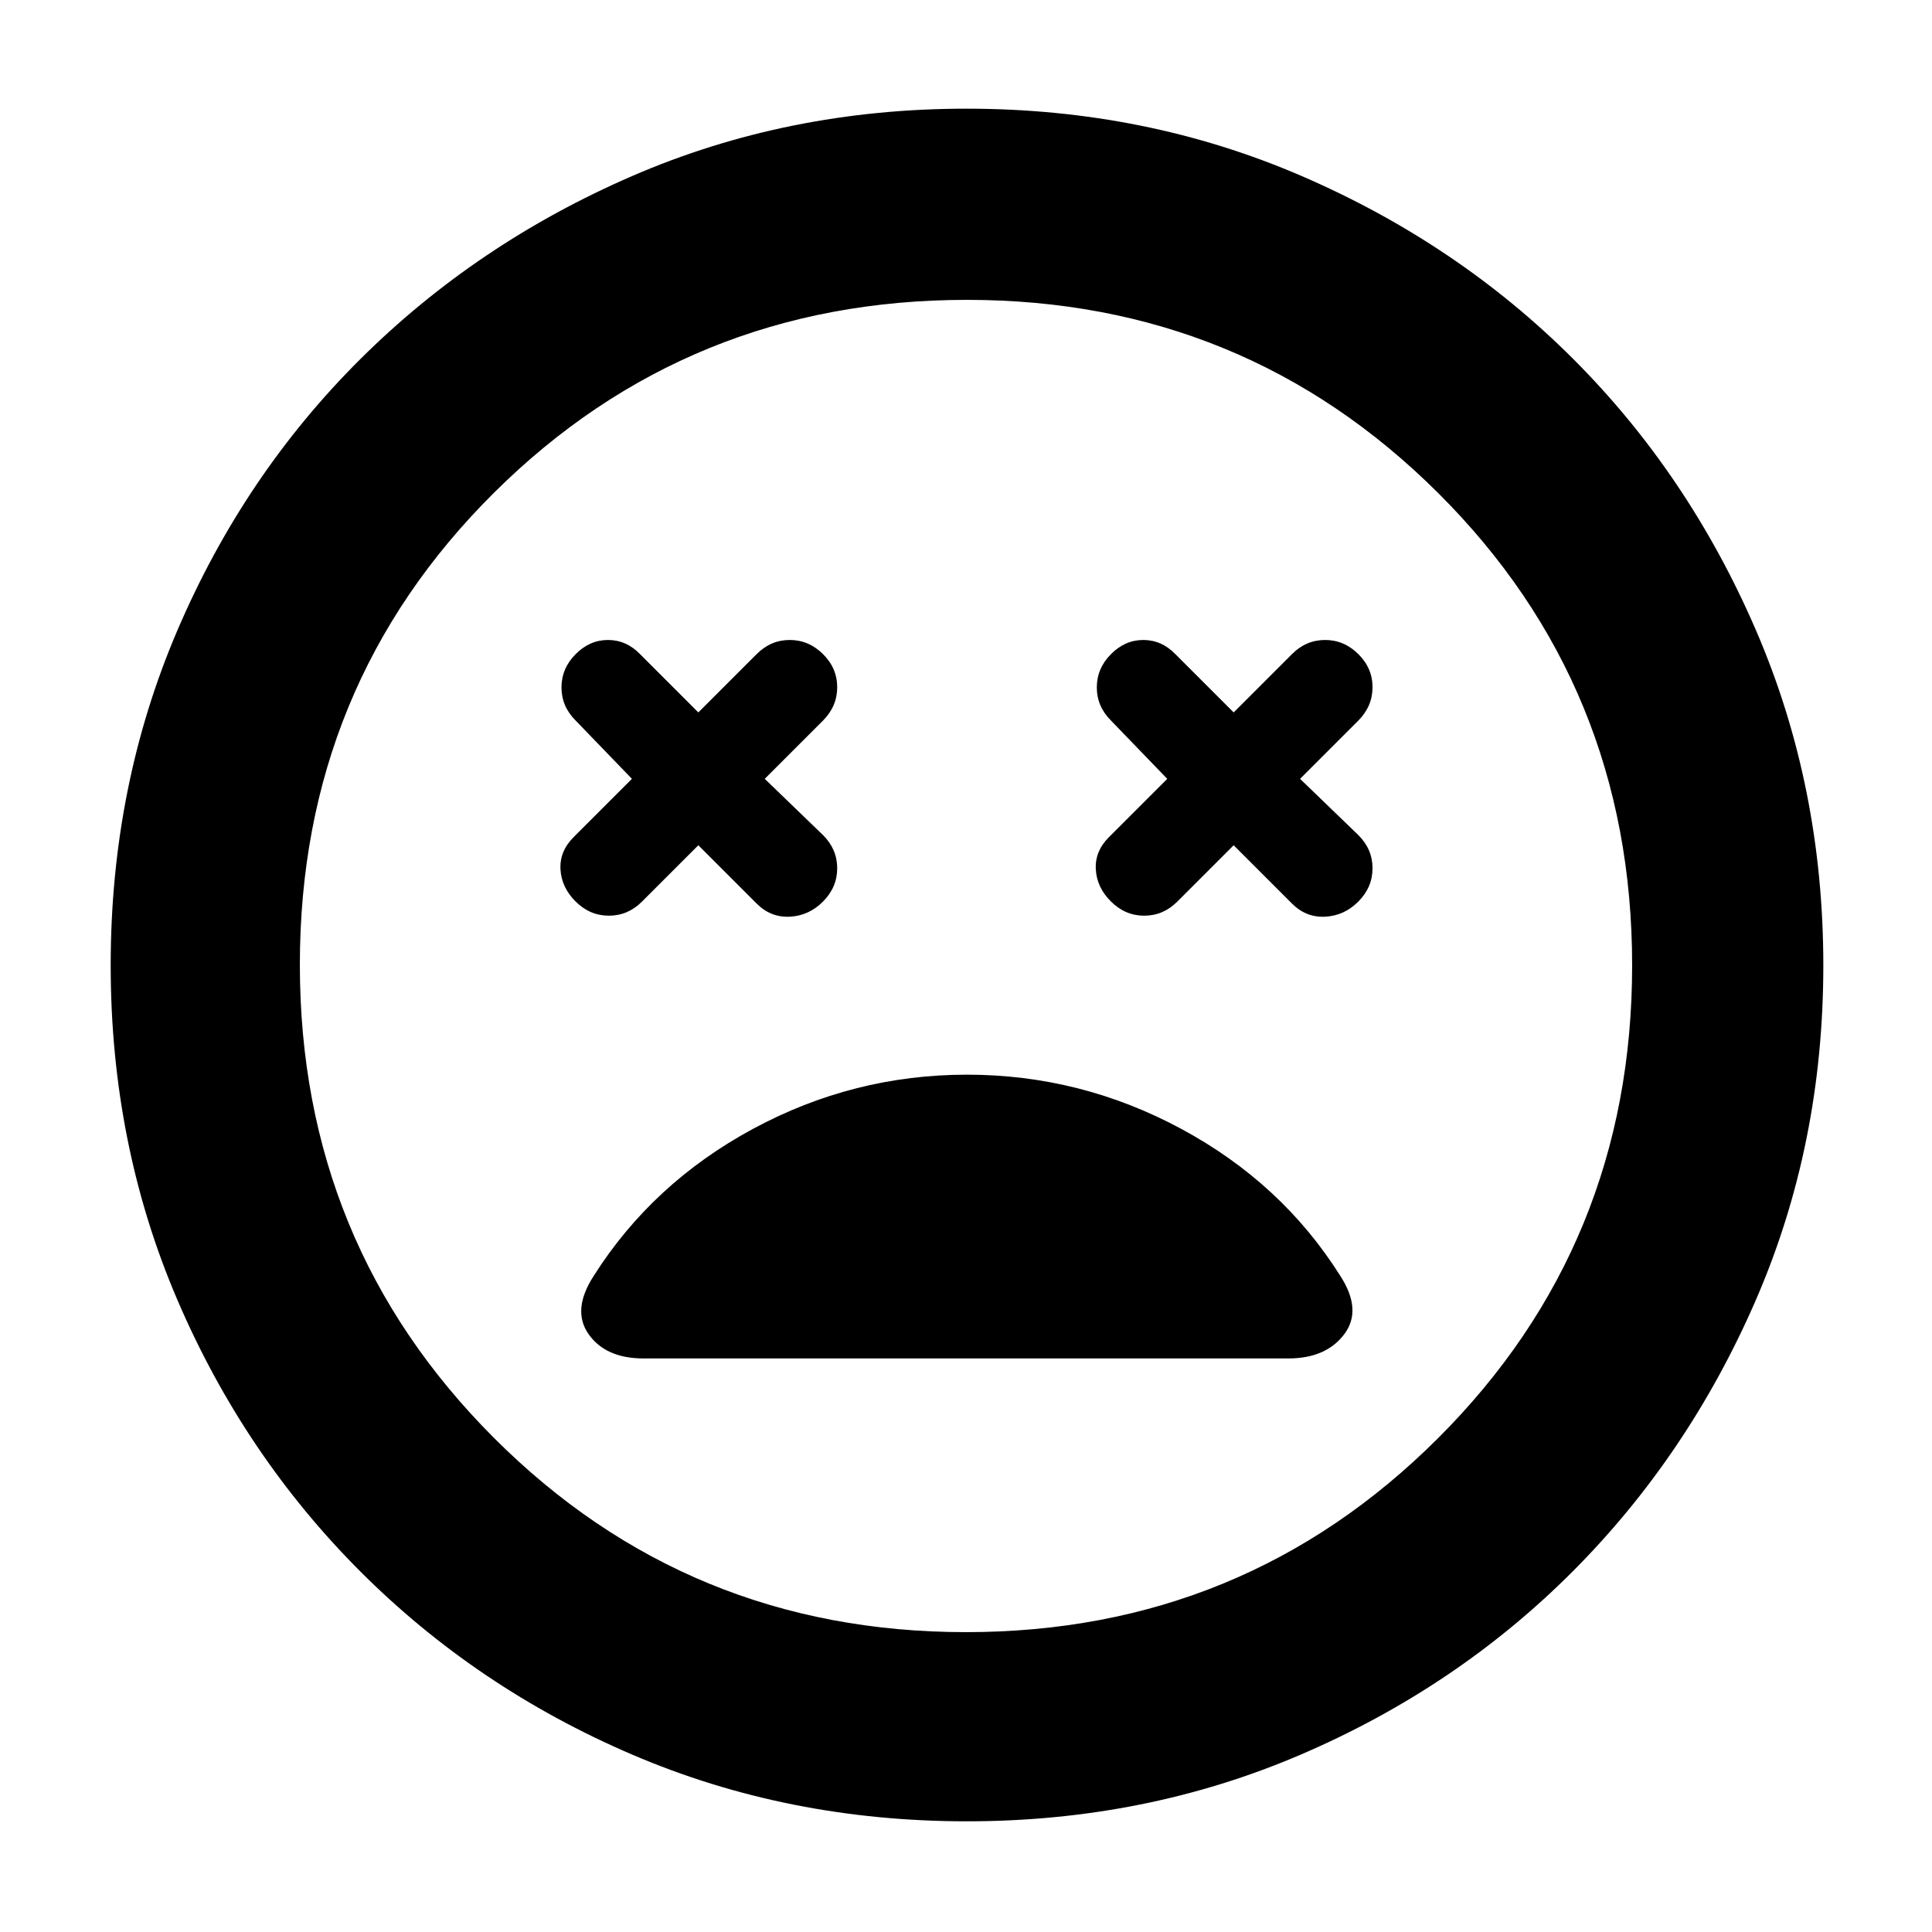 <svg xmlns="http://www.w3.org/2000/svg" width="48" height="48" viewBox="0 -960 960 960"><path d="M286.071-512q7.072 7 16.5 7Q312-505 319-512l28-28 29 29q7 7 16.5 6.5t16.5-7.571q7-7.072 7-16.5Q416-538 409-545l-29-28 29-29q7-7.091 7-16.545Q416-628 408.929-635q-7.072-7-16.5-7Q383-642 376-635l-29 29-29-29q-6.818-7-15.909-7Q293-642 286-634.929q-7 7.072-7 16.5Q279-609 286-602l28 29-29 29q-7 7-6.5 16t7.571 16Zm266 0q7.072 7 16.5 7Q578-505 585-512l28-28 29 29q7 7 16.5 6.5t16.5-7.571q7-7.072 7-16.5Q682-538 675-545l-29-28 29-29q7-7.091 7-16.545Q682-628 674.929-635q-7.072-7-16.5-7Q649-642 642-635l-29 29-29-29q-6.818-7-15.909-7Q559-642 552-634.929q-7 7.072-7 16.5Q545-609 552-602l28 29-29 29q-7 7-6.5 16t7.571 16ZM480.404-55q-88.872 0-166.125-33.084-77.254-33.083-135.183-91.012-57.929-57.929-91.012-135.119Q55-391.406 55-480.362q0-88.957 33.084-166.285 33.083-77.328 90.855-134.809 57.772-57.482 135.036-91.013Q391.238-906 480.279-906q89.04 0 166.486 33.454 77.446 33.453 134.853 90.802 57.407 57.349 90.895 134.877Q906-569.34 906-480.266q0 89.01-33.531 166.247-33.531 77.237-91.013 134.86-57.481 57.623-134.831 90.891Q569.276-55 480.404-55ZM480-480Zm-.023 331Q618-149 714.5-245.311q96.5-96.312 96.5-235Q811-619 714.632-715q-96.367-96-234.138-96-138.523 0-235.008 95.826Q149-619.349 149-480.66q0 138.689 96.477 235.174Q341.954-149 479.977-149ZM319.726-285h320.421q18.699 0 27.776-12Q677-309 666-326q-29-46.101-79-73.05Q537-426 480.5-426t-106.386 26.95Q324.228-372.101 295-326q-11 17-2.486 29t27.212 12Z"/></svg>